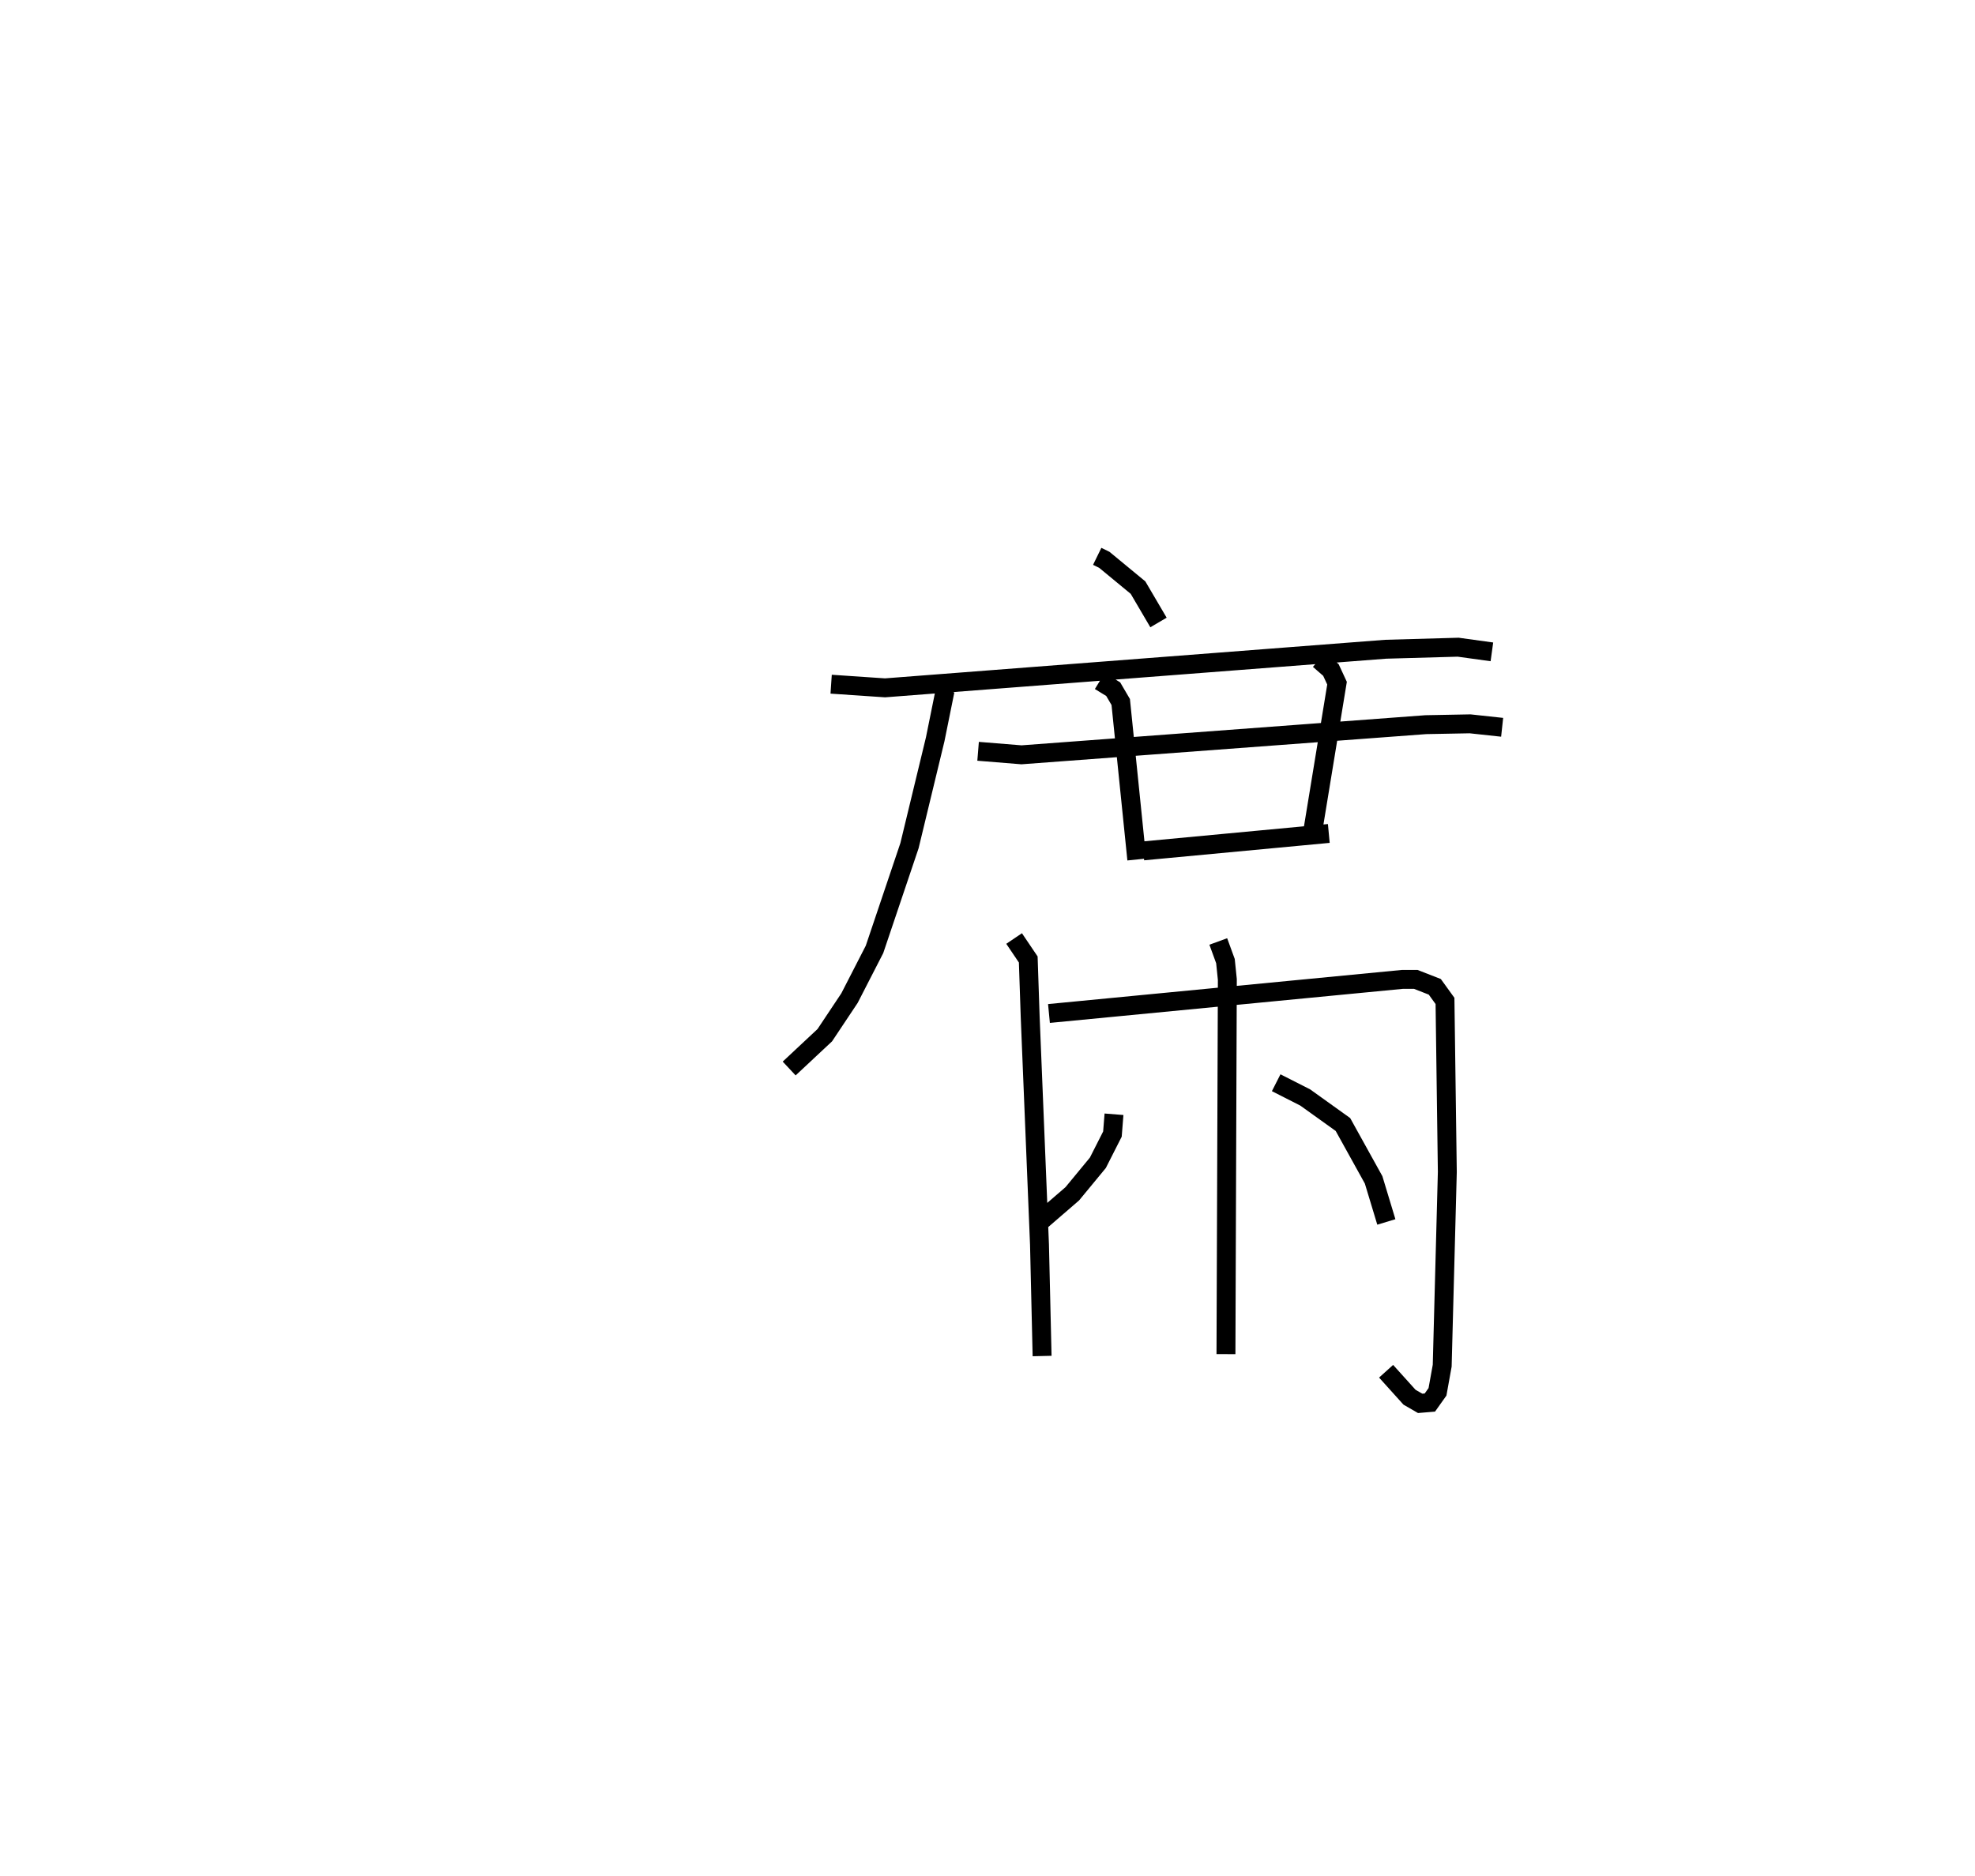 <?xml version="1.0" encoding="utf-8" ?>
<svg baseProfile="full" height="99.202" version="1.1" width="104.412" xmlns="http://www.w3.org/2000/svg" xmlns:ev="http://www.w3.org/2001/xml-events" xmlns:xlink="http://www.w3.org/1999/xlink"><defs /><rect fill="white" height="99.202" width="104.412" x="0" y="0" /><path d="M25,25 m0.0,0.0 m33.006,4.416 l0.376,0.184 1.782,1.47 l1.082,1.843 m-17.306,3.263 l2.849,0.193 26.468,-2.041 l3.831,-0.108 1.784,0.246 m-28.909,2.046 l-0.522,2.58 -1.359,5.622 l-1.849,5.484 -1.323,2.577 l-1.306,1.96 -1.883,1.761 m9.988,-16.772 l2.295,0.186 21.374,-1.594 l2.342,-0.044 1.694,0.183 m-21.269,-2.45 l0.707,0.434 0.398,0.679 l0.849,8.327 m9.64,-10.562 l0.623,0.543 0.323,0.696 l-1.294,7.892 m-8.95,0.976 l9.809,-0.922 m-16.637,5.555 l0.748,1.108 0.102,3.03 l0.492,12.04 0.138,5.897 m0.363,-18.111 l18.697,-1.804 0.694,0.001 l1.007,0.393 0.539,0.746 l0.123,9.043 -0.271,10.244 l-0.249,1.381 -0.403,0.567 l-0.513,0.043 -0.563,-0.325 l-1.238,-1.373 m-8.872,-22.724 l0.379,1.038 0.1,0.974 l-0.073,19.806 m-5.919,-12.682 l-0.083,1.048 -0.77,1.518 l-1.353,1.64 -1.655,1.429 m12.435,-7.302 l1.535,0.78 1.994,1.429 l1.622,2.927 0.673,2.225 " fill="none" stroke="black" stroke-width="1" /></svg>